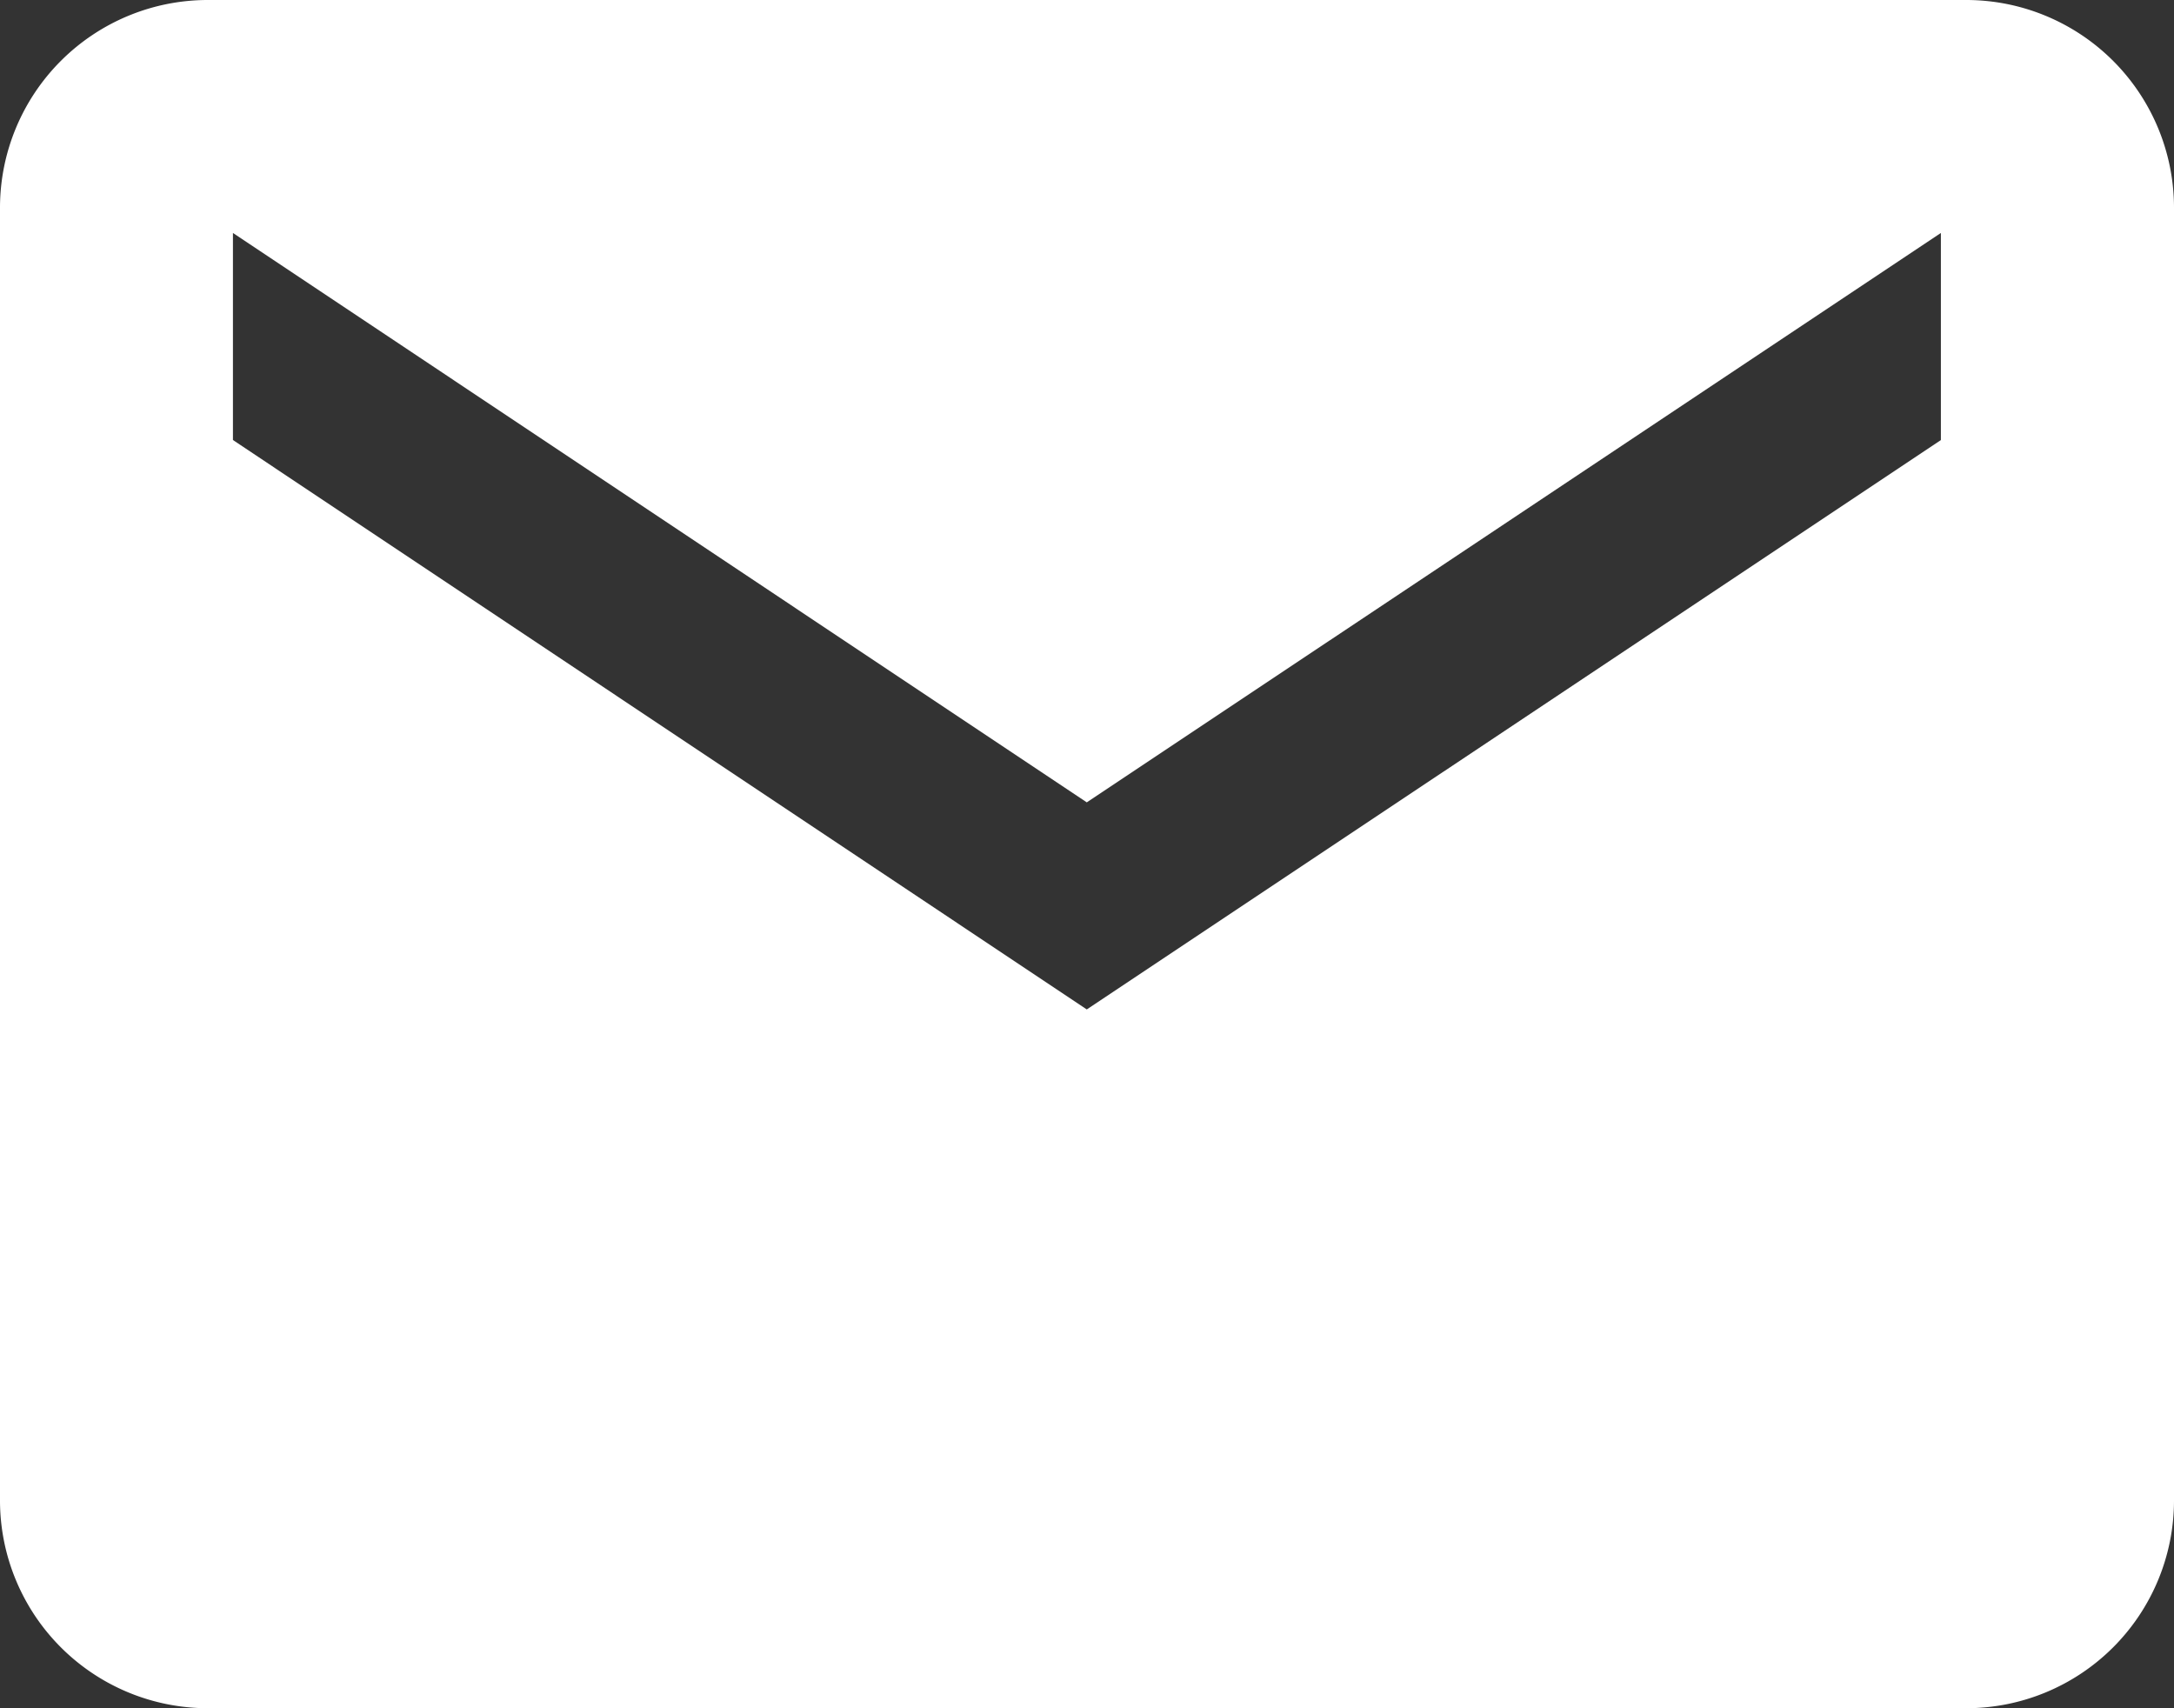 <svg xmlns="http://www.w3.org/2000/svg" width="25.105" height="19.725" viewBox="0 0 25.105 19.725">
  <rect x="0" y="0" width="25.105" height="19.725" fill="#333333" stroke="none"/>
  <path id="Icon_ion-md-mail" data-name="Icon ion-md-mail" d="M24.964,5.625H4.641A2.4,2.4,0,0,0,2.25,8.016V22.959A2.4,2.4,0,0,0,4.641,25.35H24.964a2.4,2.4,0,0,0,2.391-2.391V8.016A2.4,2.4,0,0,0,24.964,5.625Zm-.3,5.081L14.8,17.281,4.94,10.706V8.315L14.8,14.89l9.863-6.575v2.391Z" transform="translate(-2.25 -5.625)" fill="#fff"/>
</svg>
